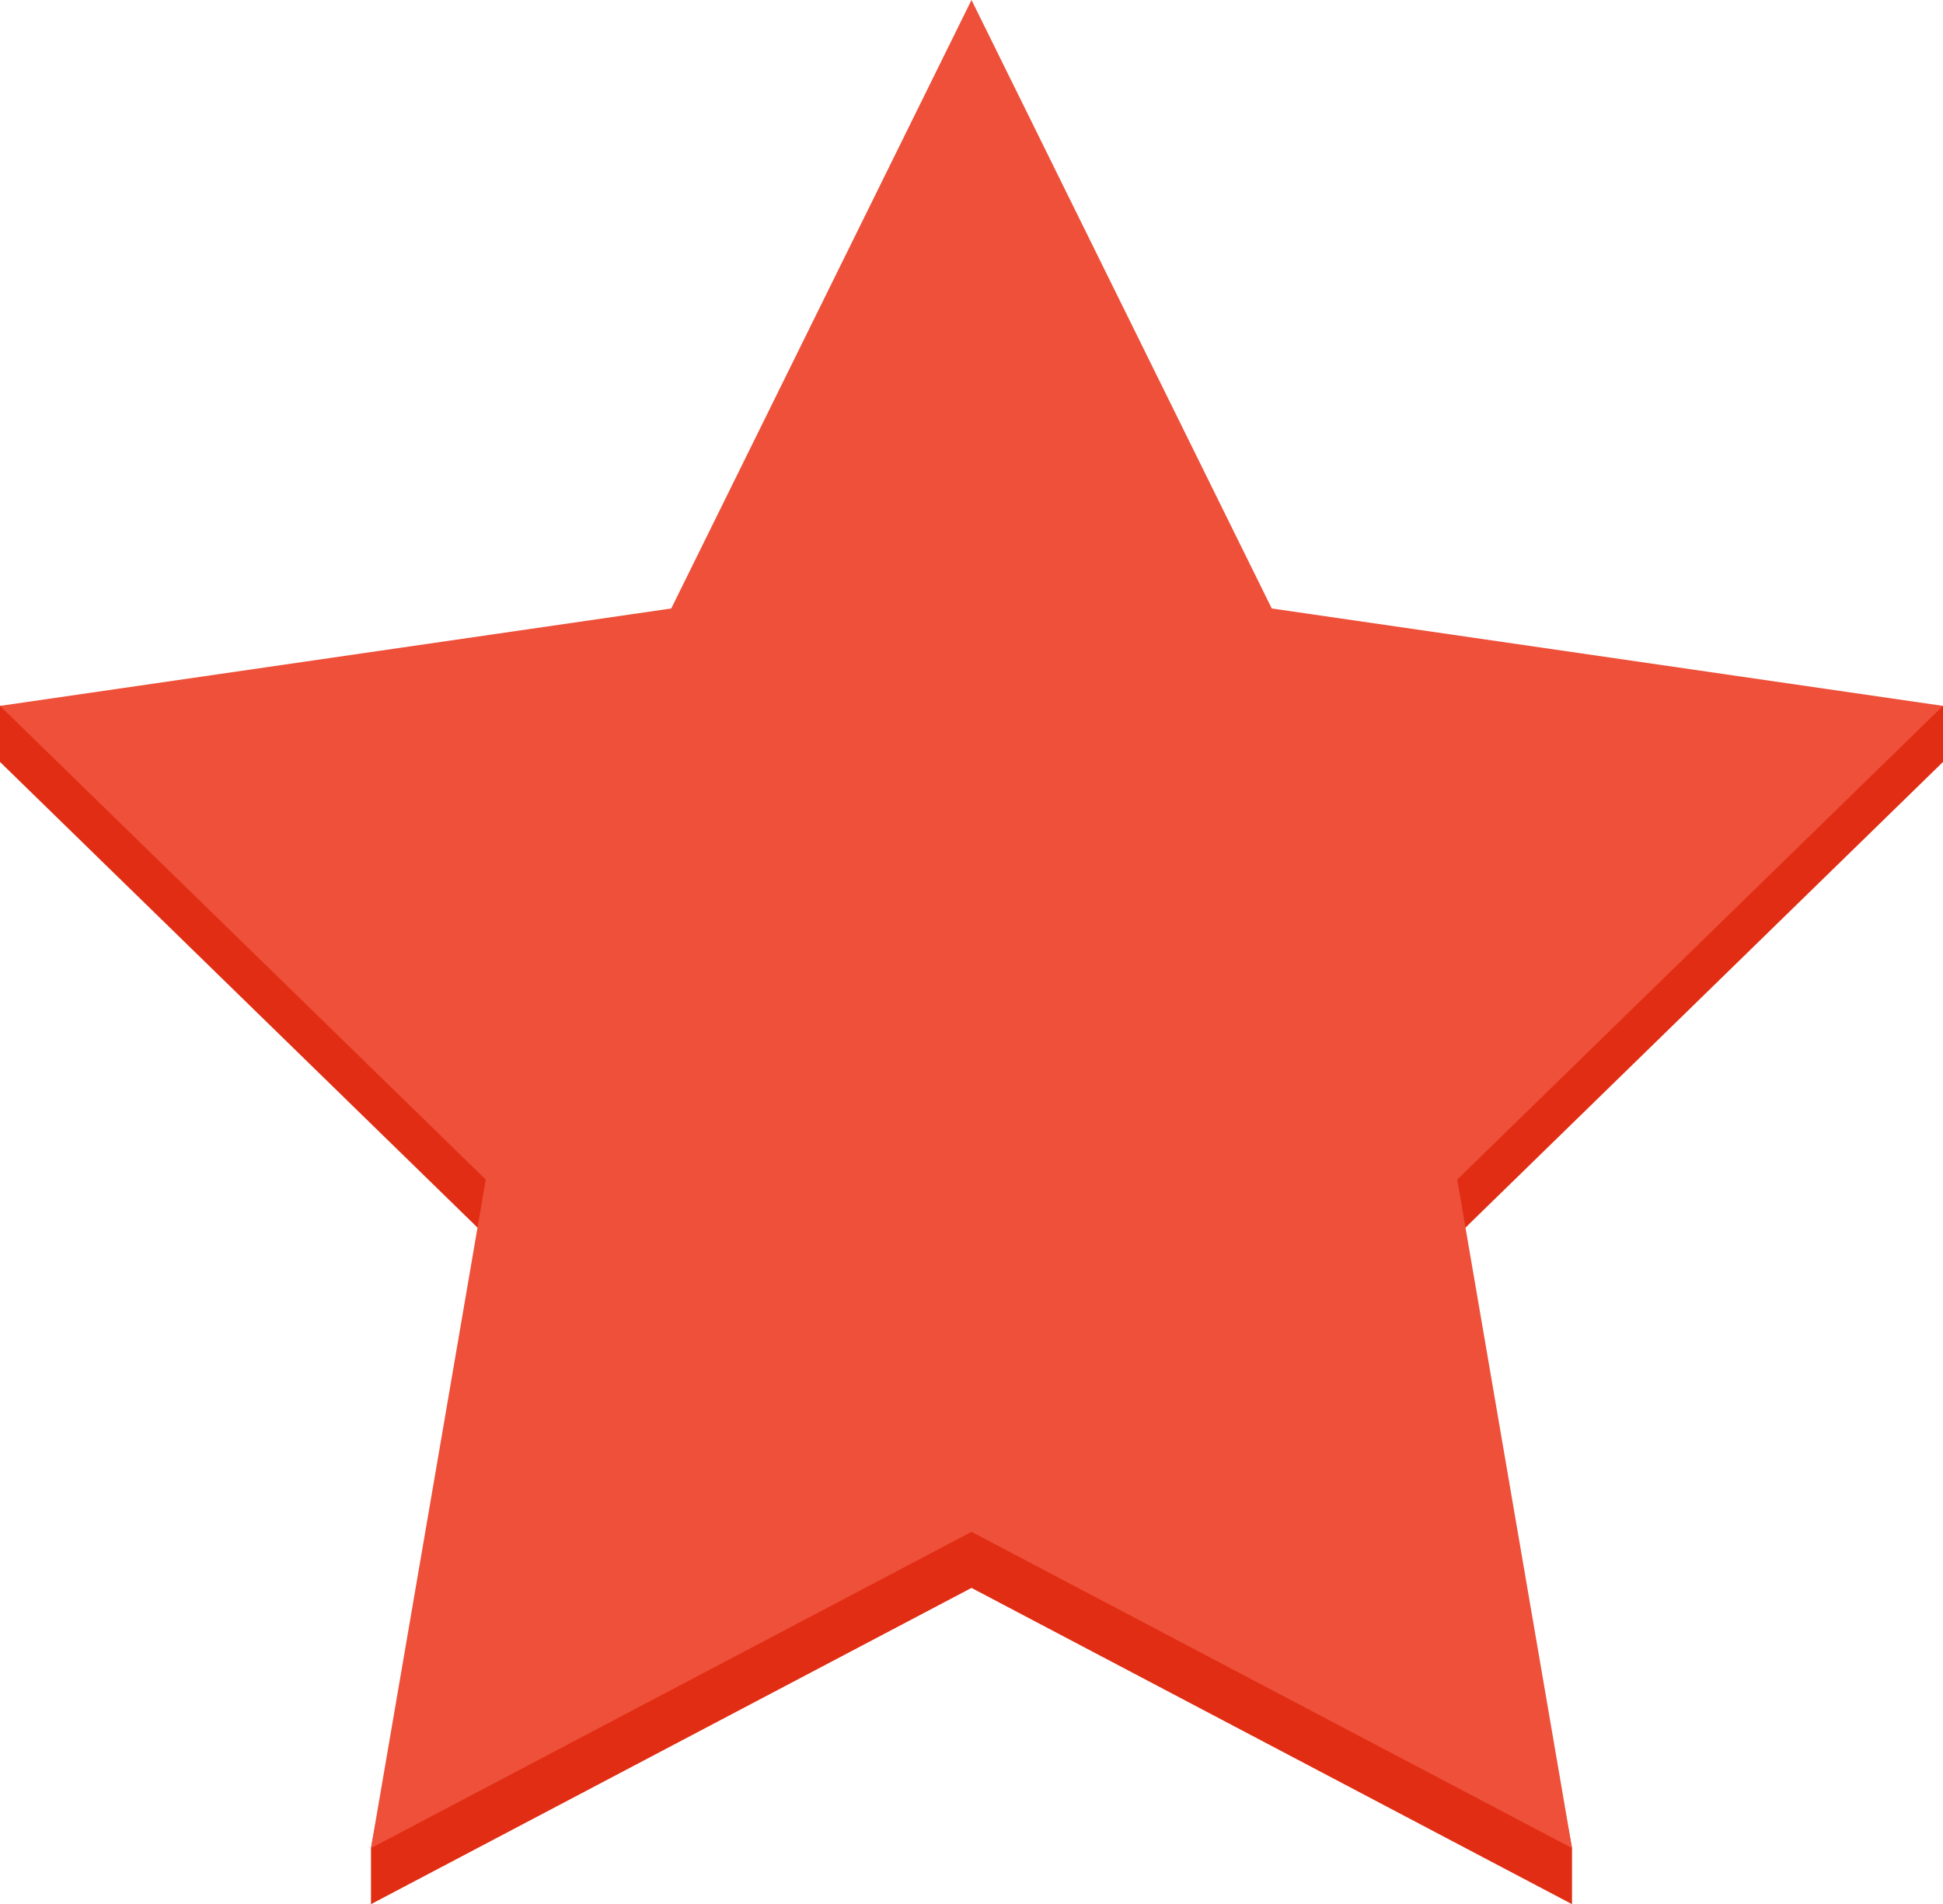 <svg height="142.7" viewBox="0 0 145.6 142.7" width="145.6" xmlns="http://www.w3.org/2000/svg"><path d="m72.8 119-45 23.7v-4.2l8.6-45.9-36.4-35.5v-4.2l50.3-3.1 22.5-45.6 22.5 45.6 50.3 3.1v4.2l-36.4 35.5 8.6 45.9v4.2z" fill="#e12d13"/><path d="m72.8 114.8-45 23.7 8.6-50.1-36.4-35.5 50.3-7.3 22.5-45.6 22.5 45.6 50.3 7.3-36.4 35.5 8.6 50.1z" fill="#ee5039"/></svg>